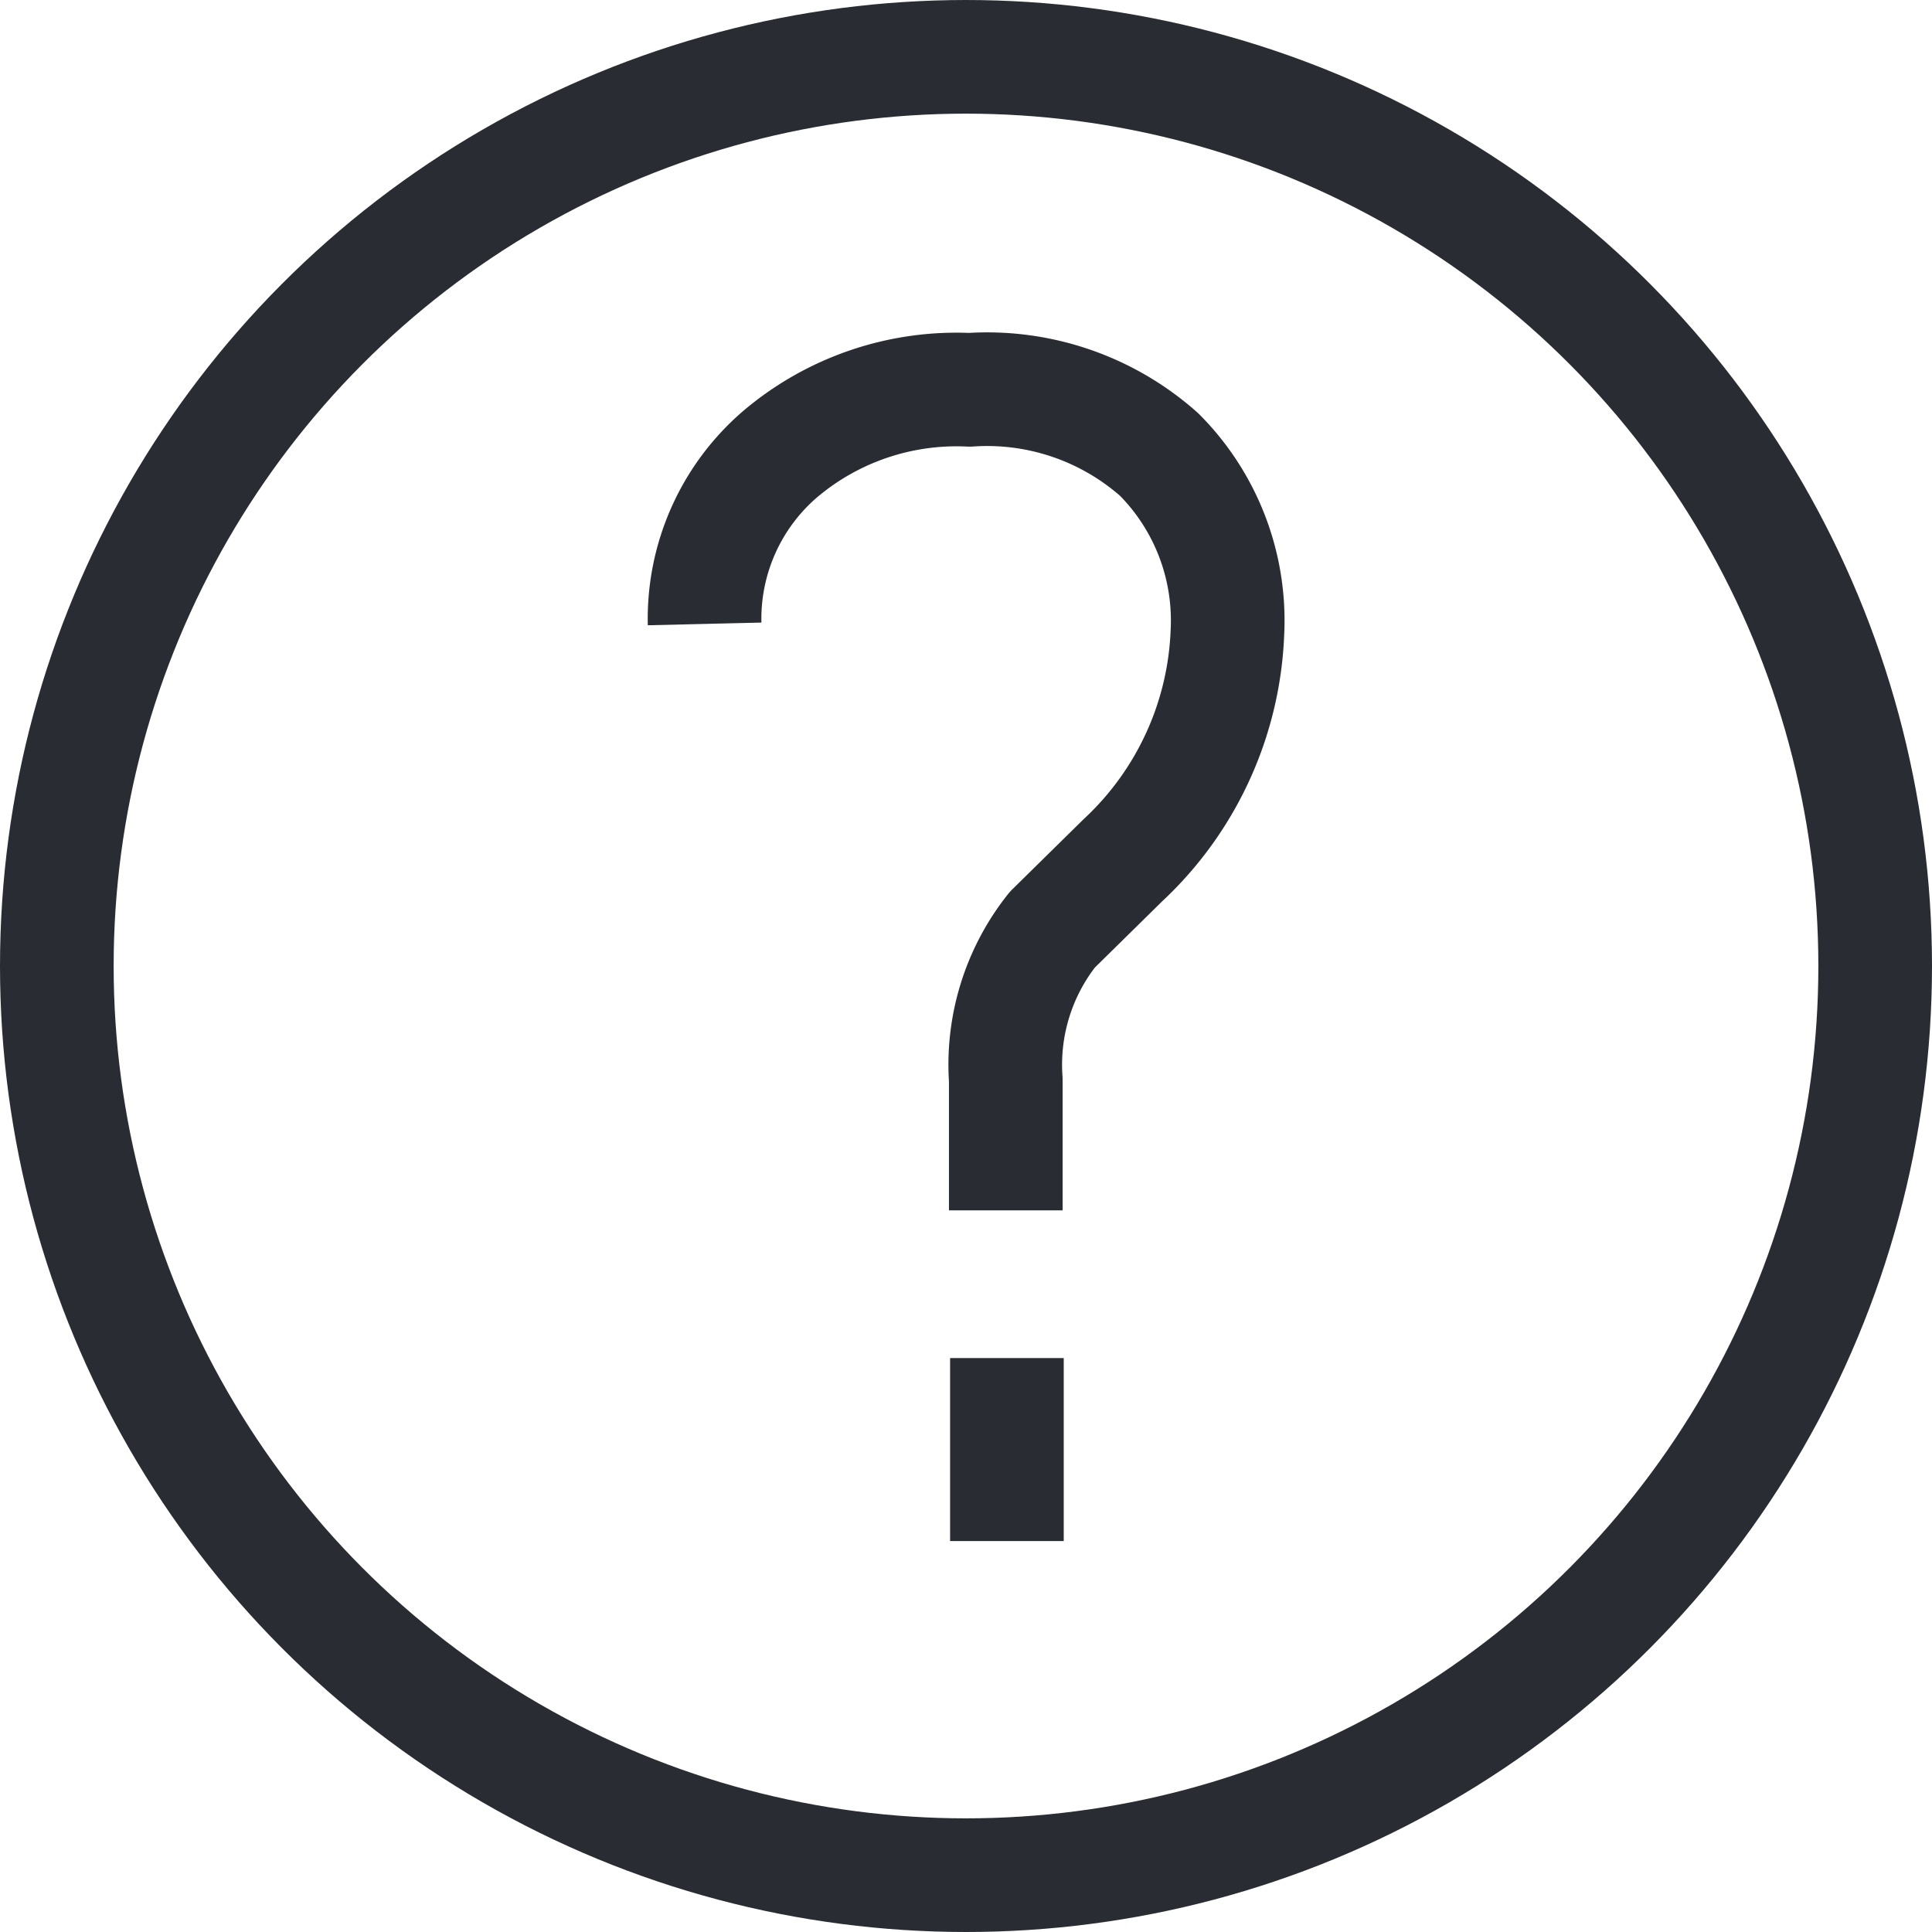 <svg xmlns="http://www.w3.org/2000/svg" viewBox="0 0 17 17"><defs><style>.cls-1{fill:none;stroke:#292c33;stroke-linejoin:round;}</style></defs><title>question</title><g id="Capa_2" data-name="Capa 2"><g id="Layer_1" data-name="Layer 1"><circle class="cls-1" cx="8.5" cy="8.5" r="8"/><path class="cls-1" d="M6.2,5.49A1.91,1.91,0,0,1,6.86,4a2.4,2.4,0,0,1,1.67-.57A2.28,2.28,0,0,1,10.2,4a2.07,2.07,0,0,1,.6,1.57,2.89,2.89,0,0,1-.92,2l-.62.61a1.91,1.91,0,0,0-.41,1.32v1.15"/><line class="cls-1" x1="8.86" y1="11.95" x2="8.86" y2="13.56"/></g></g></svg>